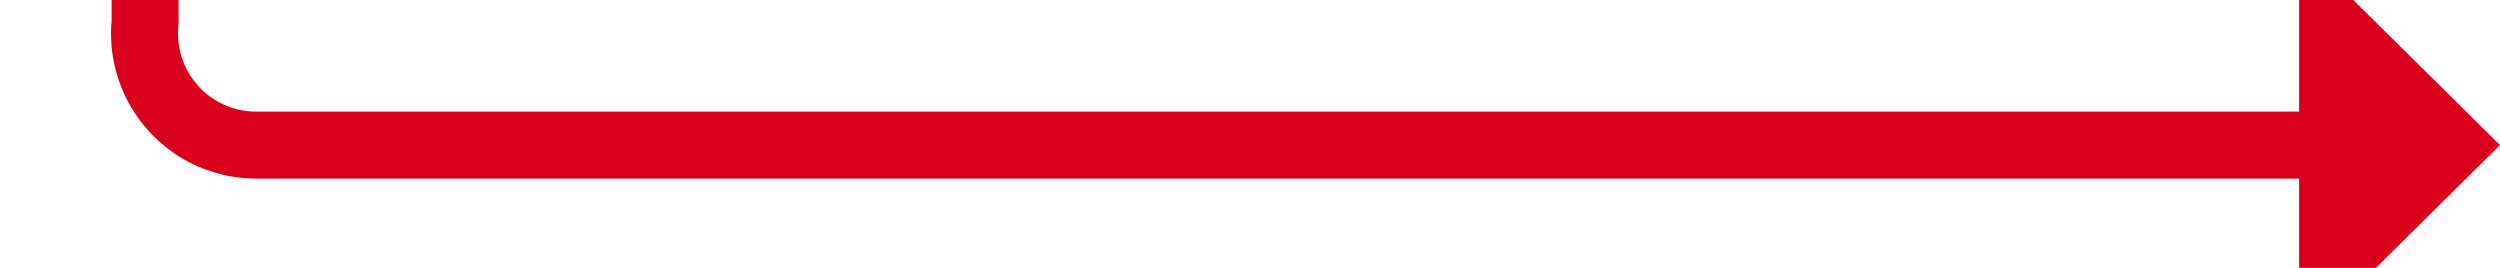 ﻿<?xml version="1.0" encoding="utf-8"?>
<svg version="1.1" xmlns:xlink="http://www.w3.org/1999/xlink" width="112px" height="12px" preserveAspectRatio="xMinYMid meet" viewBox="244 1233  112 10" xmlns="http://www.w3.org/2000/svg">
  <path d="M 236 876.5  L 245 876.5  A 5 5 0 0 1 250.5 881.5 L 250.5 1233  A 5 5 0 0 0 255.5 1238.5 L 349 1238.5  " stroke-width="3" stroke="#d9001b" fill="none" />
  <path d="M 347 1247.4  L 356 1238.5  L 347 1229.6  L 347 1247.4  Z " fill-rule="nonzero" fill="#d9001b" stroke="none" />
</svg>